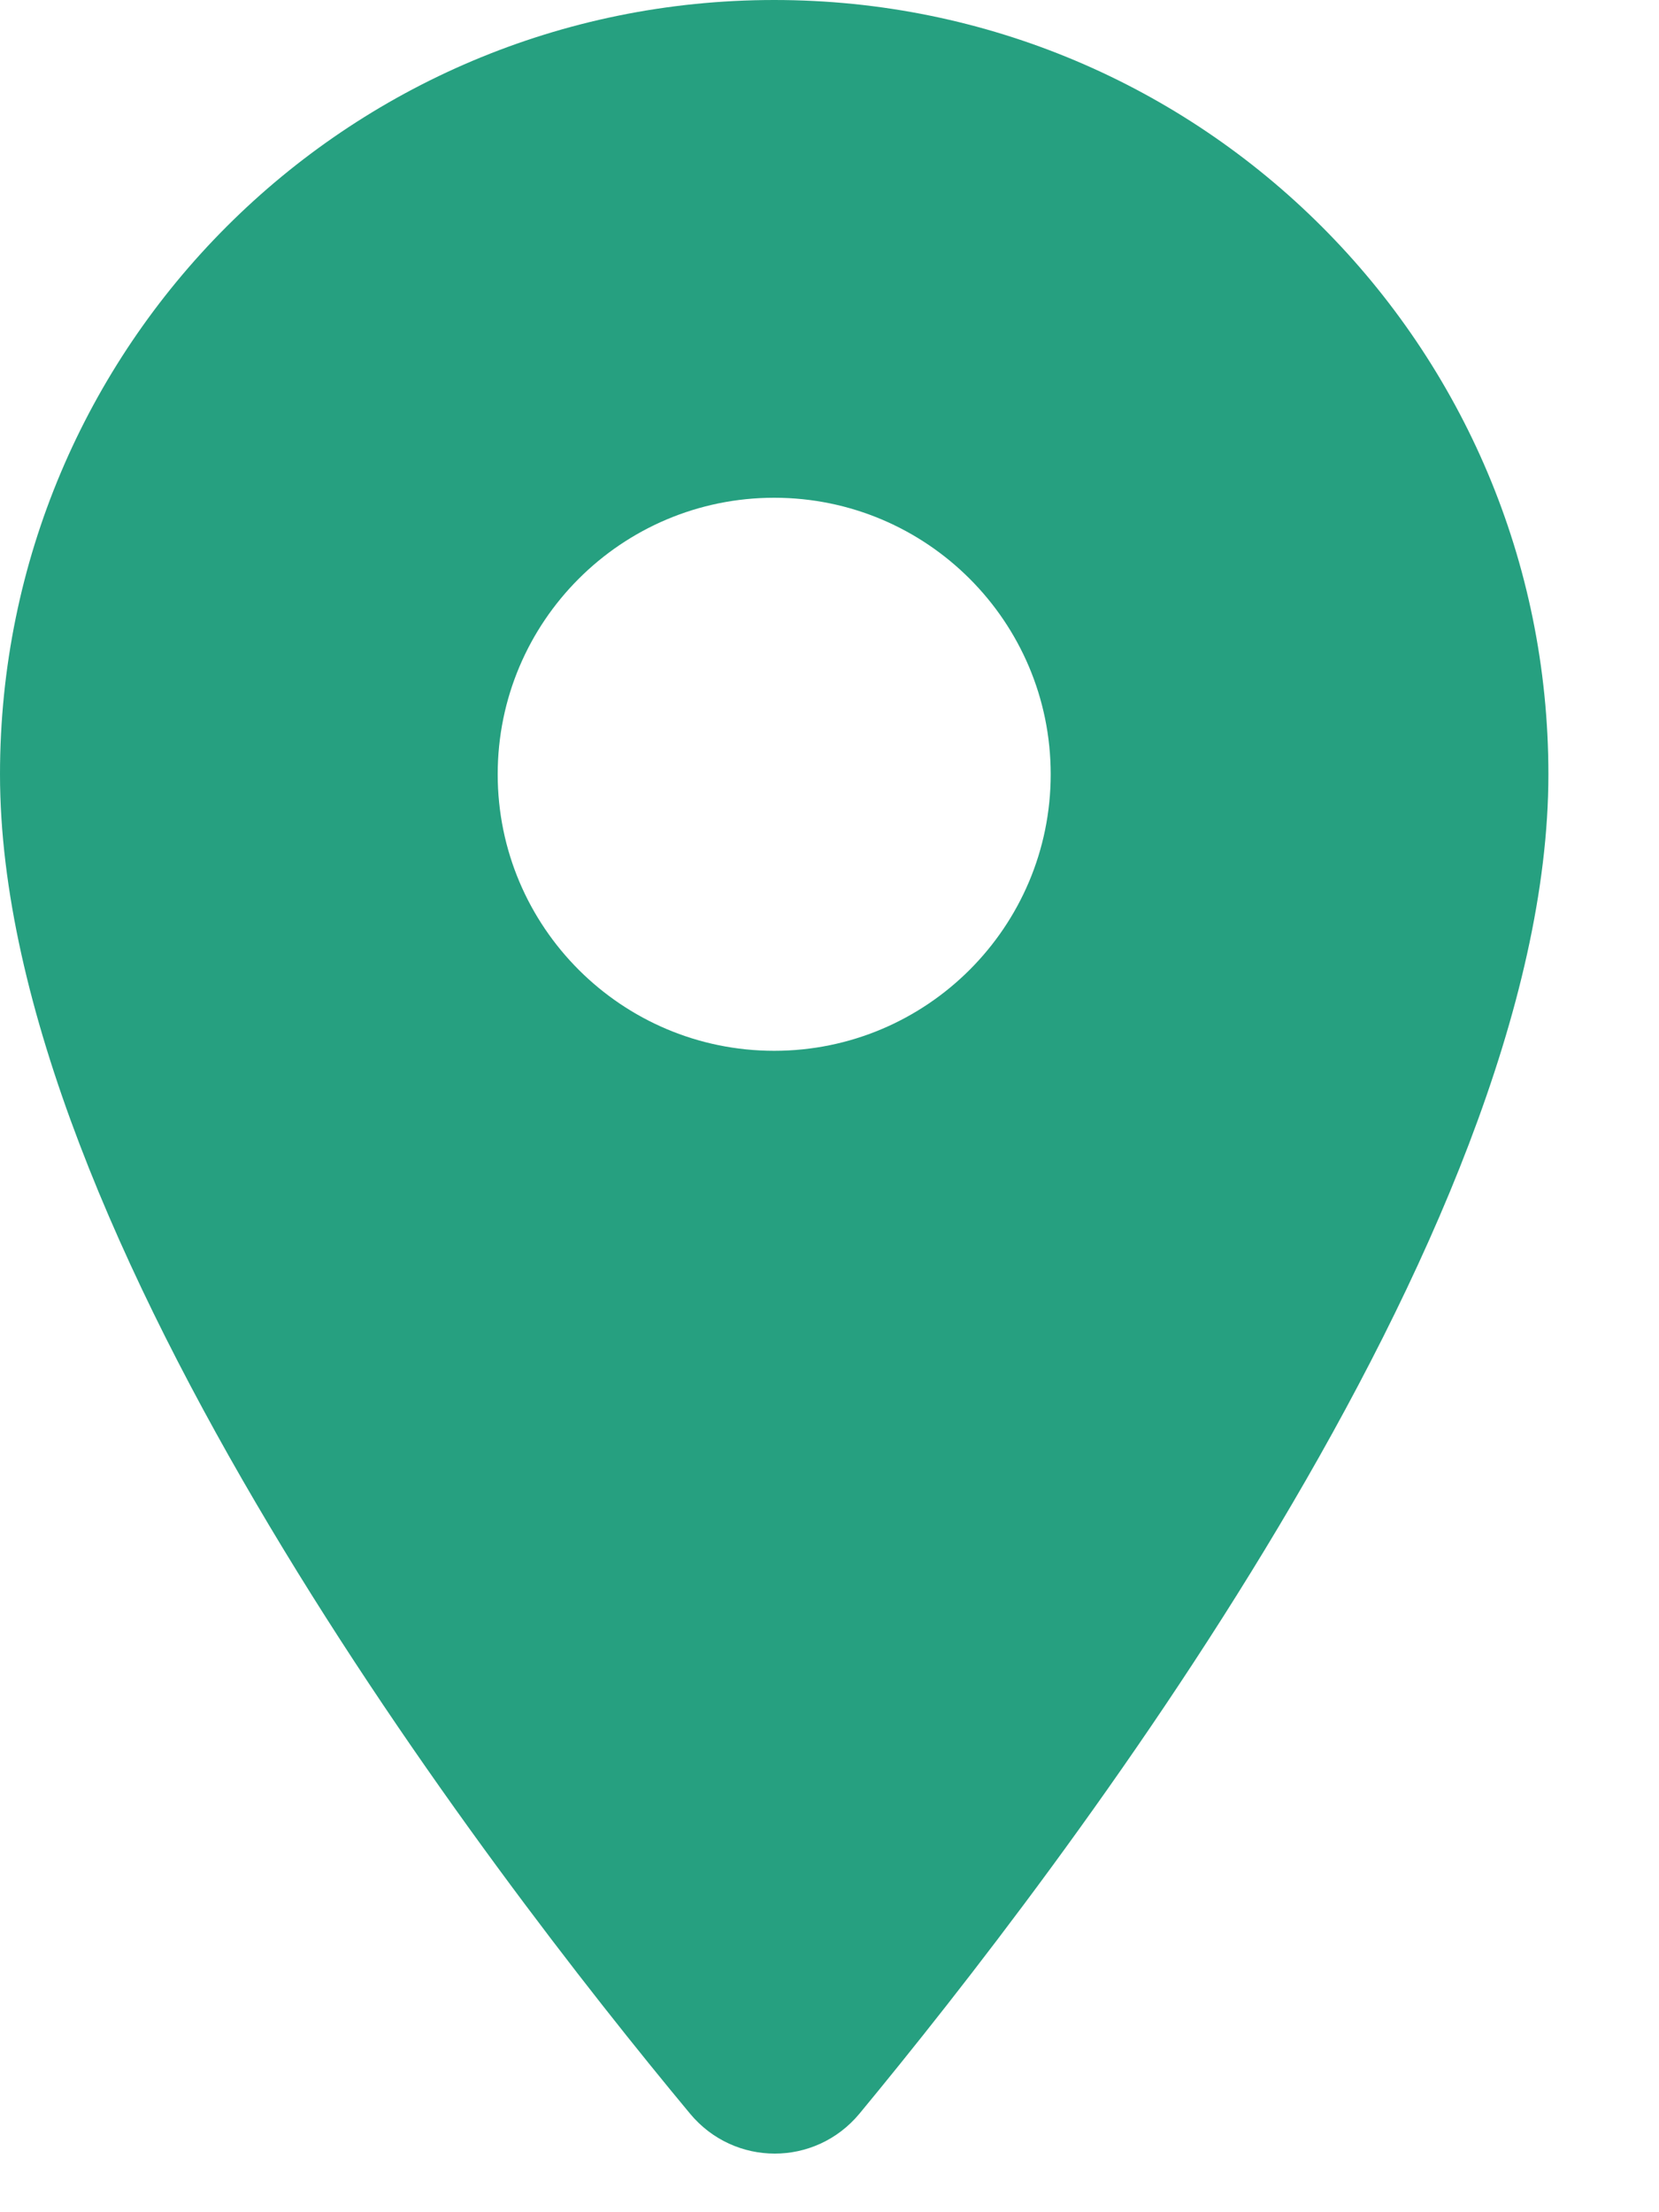 <svg width="12" height="16" viewBox="0 0 12 16" fill="none" xmlns="http://www.w3.org/2000/svg">
<path fill-rule="evenodd" clip-rule="evenodd" d="M5.6 0C2.504 0 0 2.504 0 5.6C0 8.936 3.536 13.536 4.992 15.288C5.312 15.672 5.896 15.672 6.216 15.288C7.664 13.536 11.2 8.936 11.2 5.6C11.2 2.504 8.696 0 5.6 0ZM5.6 7.6C4.496 7.6 3.6 6.704 3.6 5.6C3.6 4.496 4.496 3.6 5.6 3.6C6.704 3.6 7.6 4.496 7.6 5.6C7.6 6.704 6.704 7.6 5.6 7.6Z" fill="#018F6A" fill-opacity="0.85"></path>
</svg>
